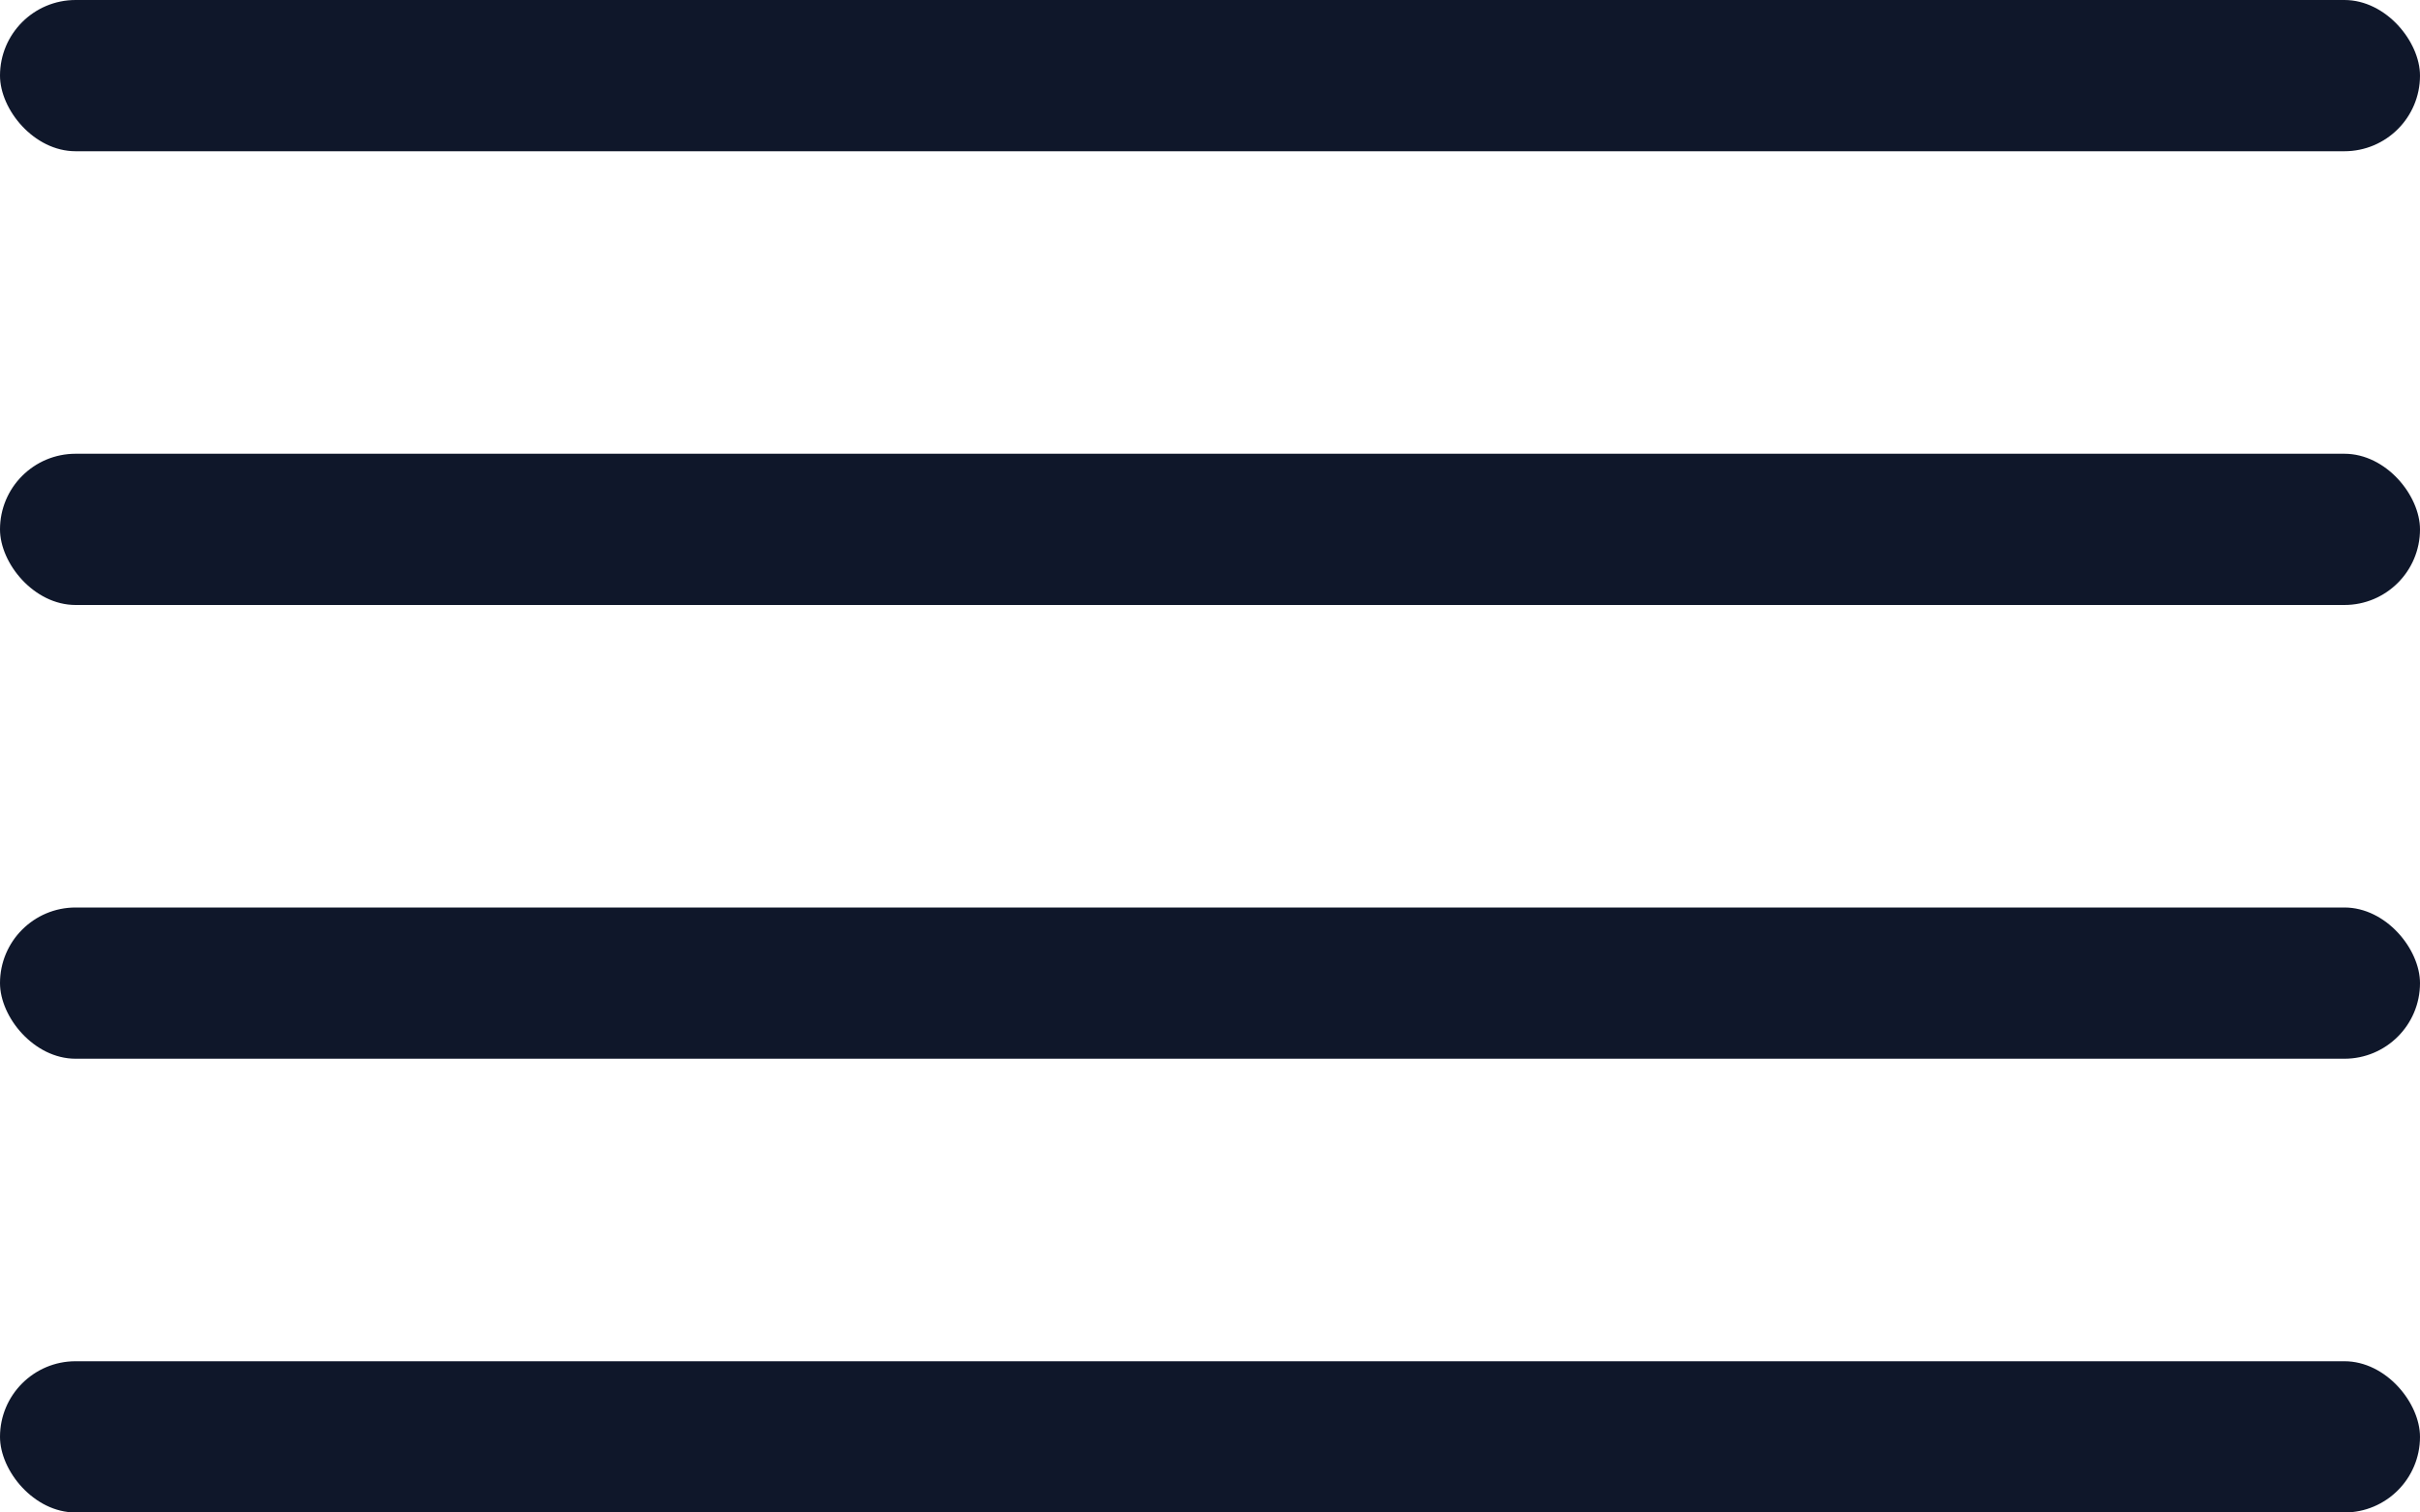 <svg width="16" height="10" viewBox="0 0 16 10" fill="none" xmlns="http://www.w3.org/2000/svg">
<rect width="16" height="1" rx="0.5" fill="#0F172A"/>
<rect y="3" width="16" height="1" rx="0.5" fill="#0F172A"/>
<rect y="6" width="16" height="1" rx="0.5" fill="#0F172A"/>
<rect y="9" width="16" height="1" rx="0.5" fill="#0F172A"/>
</svg>
